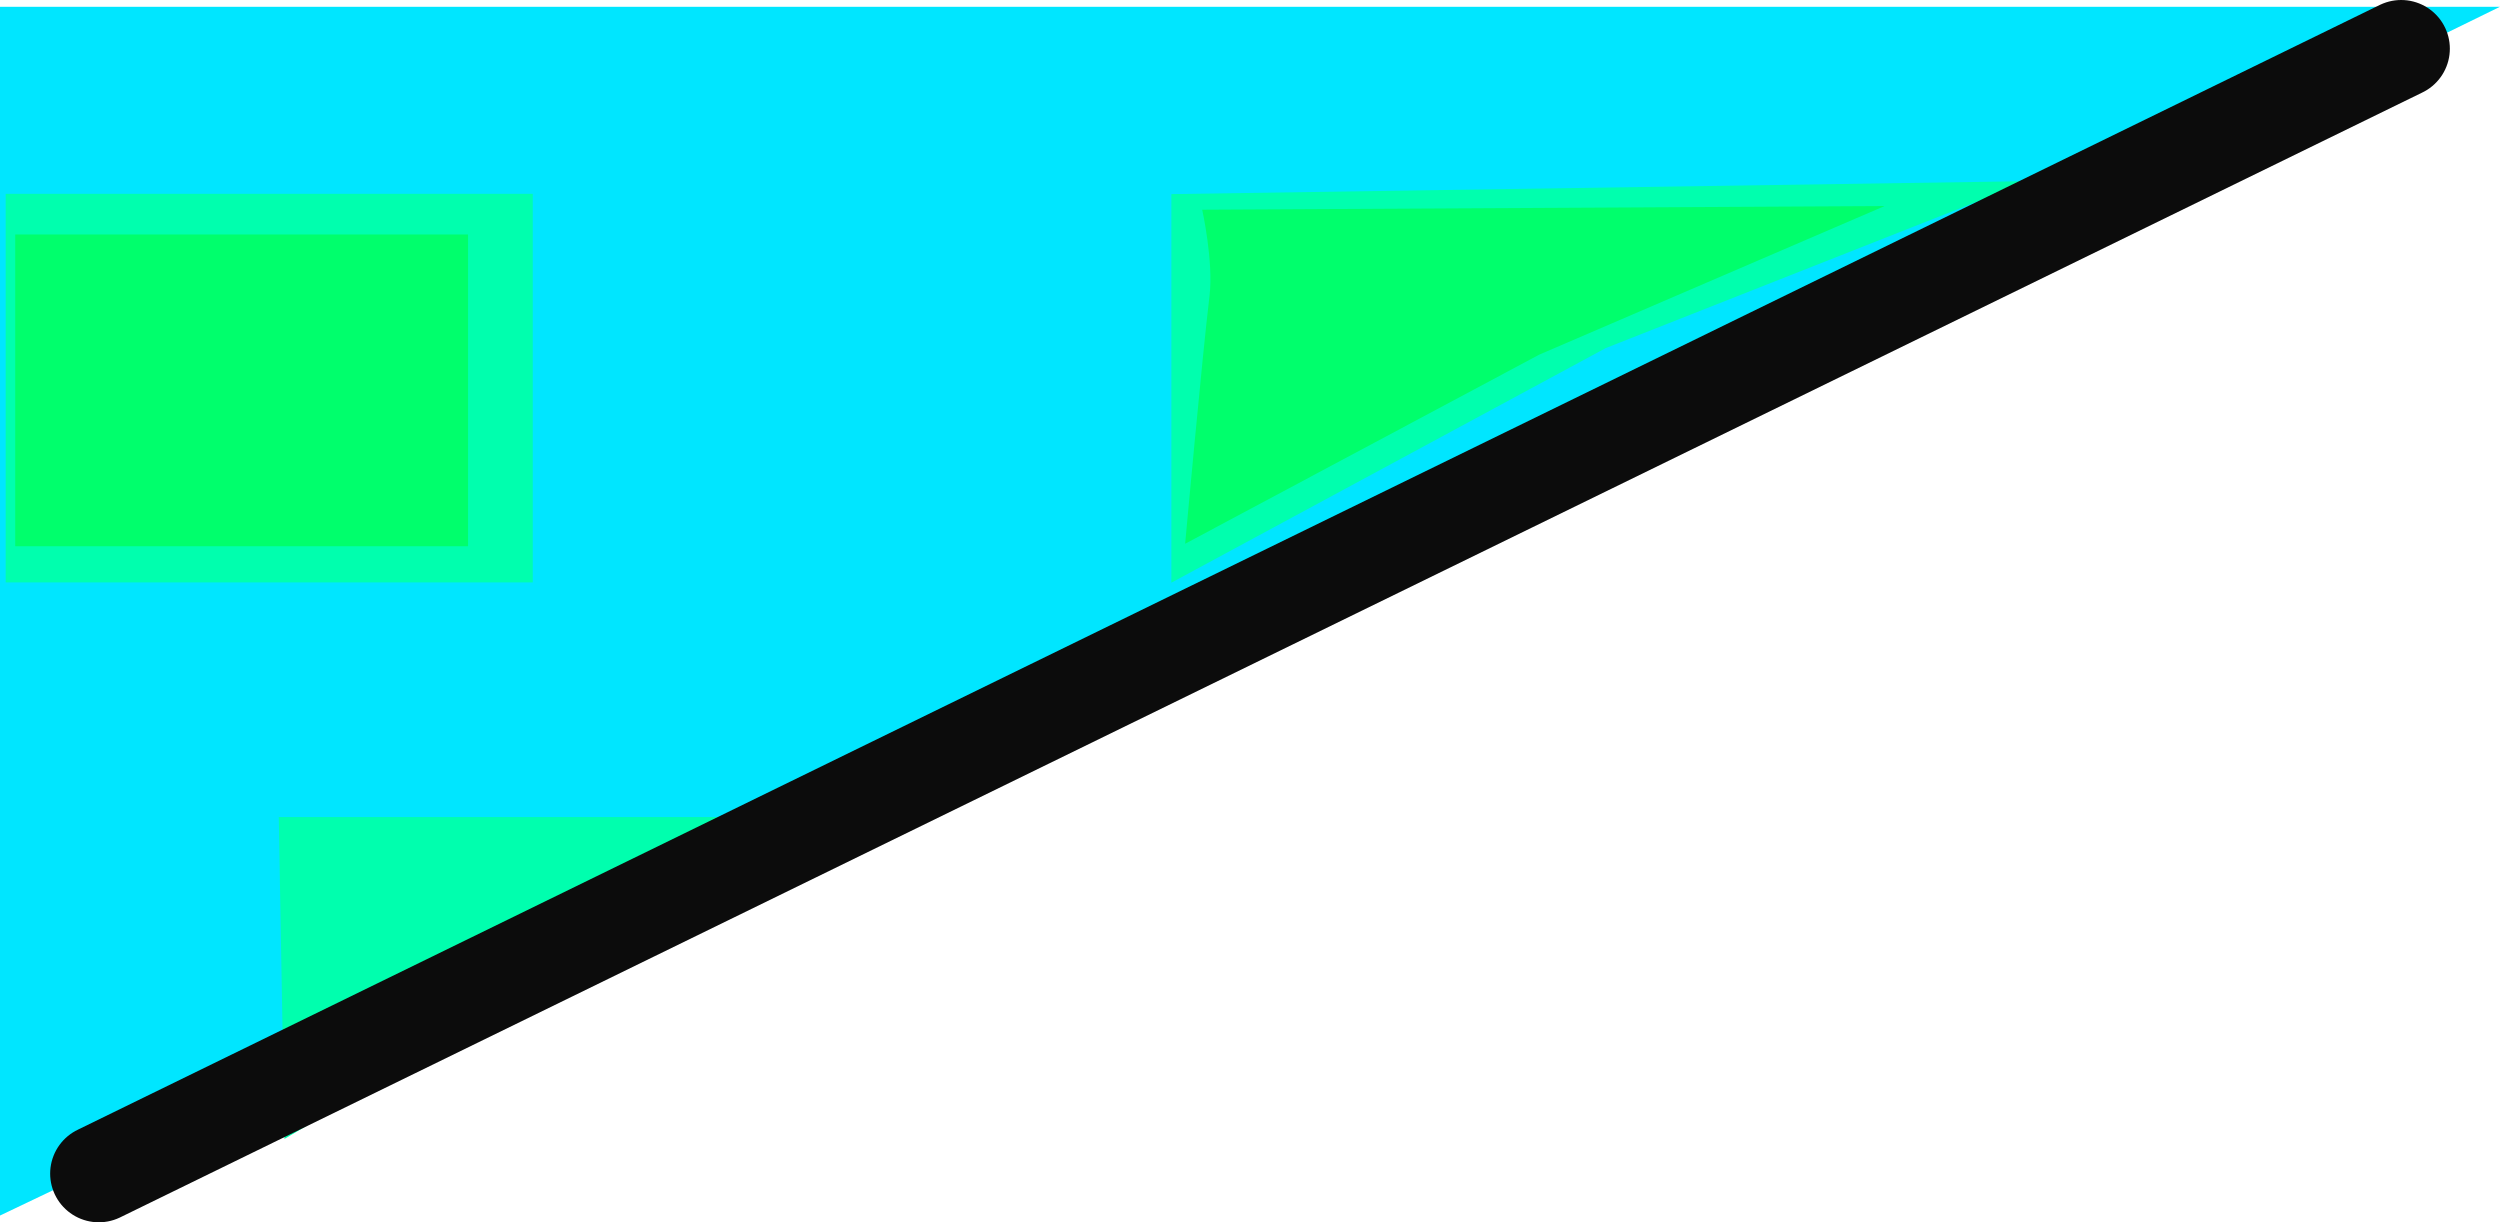 <svg version="1.1" xmlns="http://www.w3.org/2000/svg" xmlns:xlink="http://www.w3.org/1999/xlink" width="64.203" height="31.39" viewBox="0,0,64.203,31.39"><g transform="translate(-207.899,-164.305)"><g data-paper-data="{&quot;isPaintingLayer&quot;:true}" fill-rule="nonzero" stroke-linejoin="miter" stroke-miterlimit="10" stroke-dasharray="" stroke-dashoffset="0" style="mix-blend-mode: normal"><path d="M232.826,170.782l-3.96,2.443l-3.028,3.214c0,0 0.046,-0.839 0.08,-1.447c0.057,-1.037 0.232,-4.211 0.232,-4.211z" data-paper-data="{&quot;index&quot;:null}" fill="#00ff6c" stroke="none" stroke-width="0" stroke-linecap="butt"/><path d="M221.53,179.497v10.007h-13.574v-10.007z" data-paper-data="{&quot;index&quot;:null}" fill="#00ffae" stroke="#000000" stroke-width="0" stroke-linecap="butt"/><path d="M219.863,180.656v8.028h-11.662v-8.028c0,0 5.297,0 7.427,0c1.608,0 4.234,0 4.234,0z" data-paper-data="{&quot;index&quot;:null}" fill="#00ff6c" stroke="none" stroke-width="0" stroke-linecap="butt"/><path d="M272.101,164.479l-31.723,15.543l-32.48,15.5v-31.043z" data-paper-data="{&quot;index&quot;:null}" fill="#00e6ff" stroke="#00ffff" stroke-width="0" stroke-linecap="butt"/><path d="M260.002,168.957l-10.867,4.288l-11.154,6.024v-9.979z" data-paper-data="{&quot;index&quot;:null}" fill="#00ffae" stroke="#000000" stroke-width="0" stroke-linecap="butt"/><path d="M221.581,169.283v9.979h-13.536v-9.979z" data-paper-data="{&quot;index&quot;:null}" fill="#00ffae" stroke="#000000" stroke-width="0" stroke-linecap="butt"/><path d="M231.231,185.289l-8.114,3.586l-7.913,4.679l-0.146,-8.265z" data-paper-data="{&quot;index&quot;:null}" fill="#00ffae" stroke="#000000" stroke-width="0" stroke-linecap="butt"/><path d="M256.299,169.596l-8.869,3.816l-9.095,4.857c0,0 0.439,-4.825 0.626,-6.366c0.107,-0.878 -0.188,-2.212 -0.188,-2.212z" data-paper-data="{&quot;index&quot;:null}" fill="#00ff6c" stroke="none" stroke-width="0" stroke-linecap="butt"/><path d="M219.919,170.327v8.006h-11.629v-8.006z" data-paper-data="{&quot;index&quot;:null}" fill="#00ff6c" stroke="none" stroke-width="0" stroke-linecap="butt"/><path d="M269.564,165.555l-59.127,28.89" data-paper-data="{&quot;index&quot;:null}" fill="none" stroke="#0c0c0c" stroke-width="2.5" stroke-linecap="round"/></g></g></svg>
